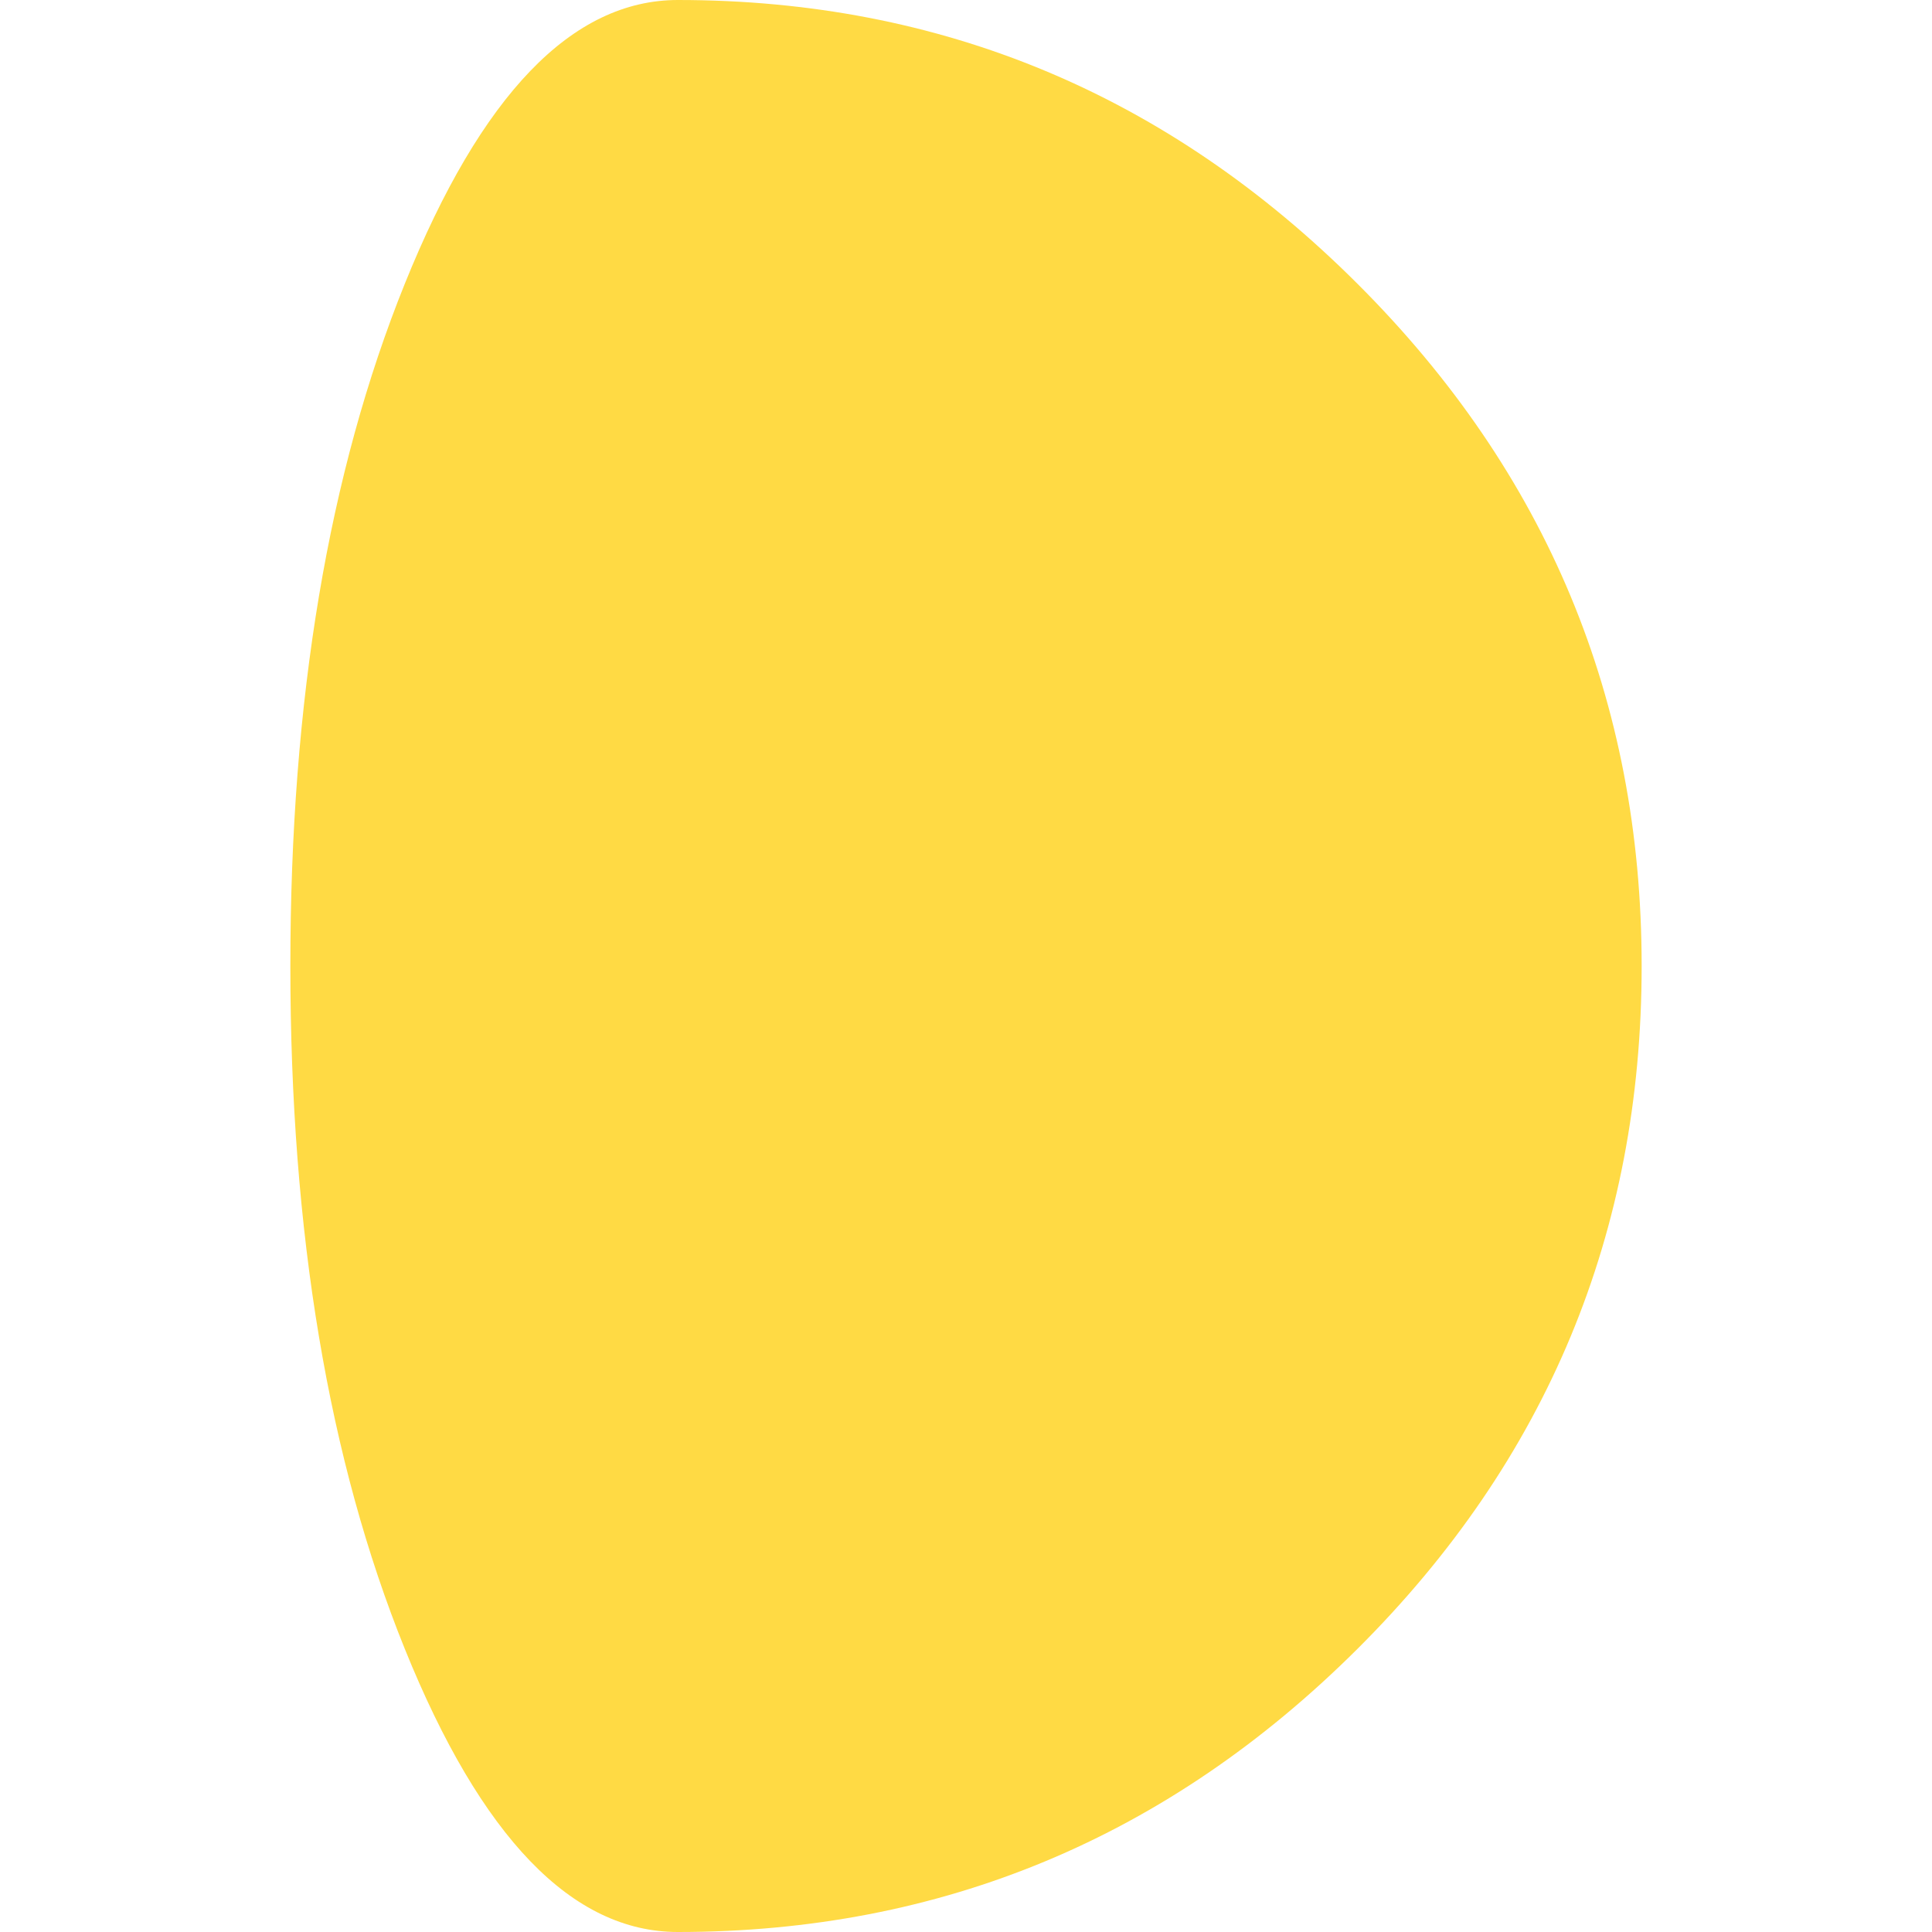 <?xml version="1.0" encoding="iso-8859-1"?>
<!-- Generator: Adobe Illustrator 16.0.0, SVG Export Plug-In . SVG Version: 6.00 Build 0)  -->
<!DOCTYPE svg PUBLIC "-//W3C//DTD SVG 1.1//EN" "http://www.w3.org/Graphics/SVG/1.1/DTD/svg11.dtd">
<svg xmlns="http://www.w3.org/2000/svg" xmlns:xlink="http://www.w3.org/1999/xlink" version="1.1" id="Capa_1" x="0px" y="0px" width="512px" height="512px" viewBox="0 0 108.227 108.227" style="enable-background:new 0 0 108.227 108.227;" xml:space="preserve">
<g>
	<path d="M37.974,108.227c-5.922,0-11.021-5.284-15.297-15.857c-4.274-10.572-6.412-23.322-6.412-38.255   c0-14.889,2.138-27.63,6.412-38.222C26.952,5.298,32.052,0,37.974,0c14.763,0,27.452,5.298,38.064,15.892   c10.615,10.592,15.924,23.333,15.924,38.222c0,14.933-5.309,27.683-15.922,38.255C65.427,102.942,52.737,108.227,37.974,108.227z" fill="#FFDA44"/>
</g>
<g>
</g>
<g>
</g>
<g>
</g>
<g>
</g>
<g>
</g>
<g>
</g>
<g>
</g>
<g>
</g>
<g>
</g>
<g>
</g>
<g>
</g>
<g>
</g>
<g>
</g>
<g>
</g>
<g>
</g>
</svg>
